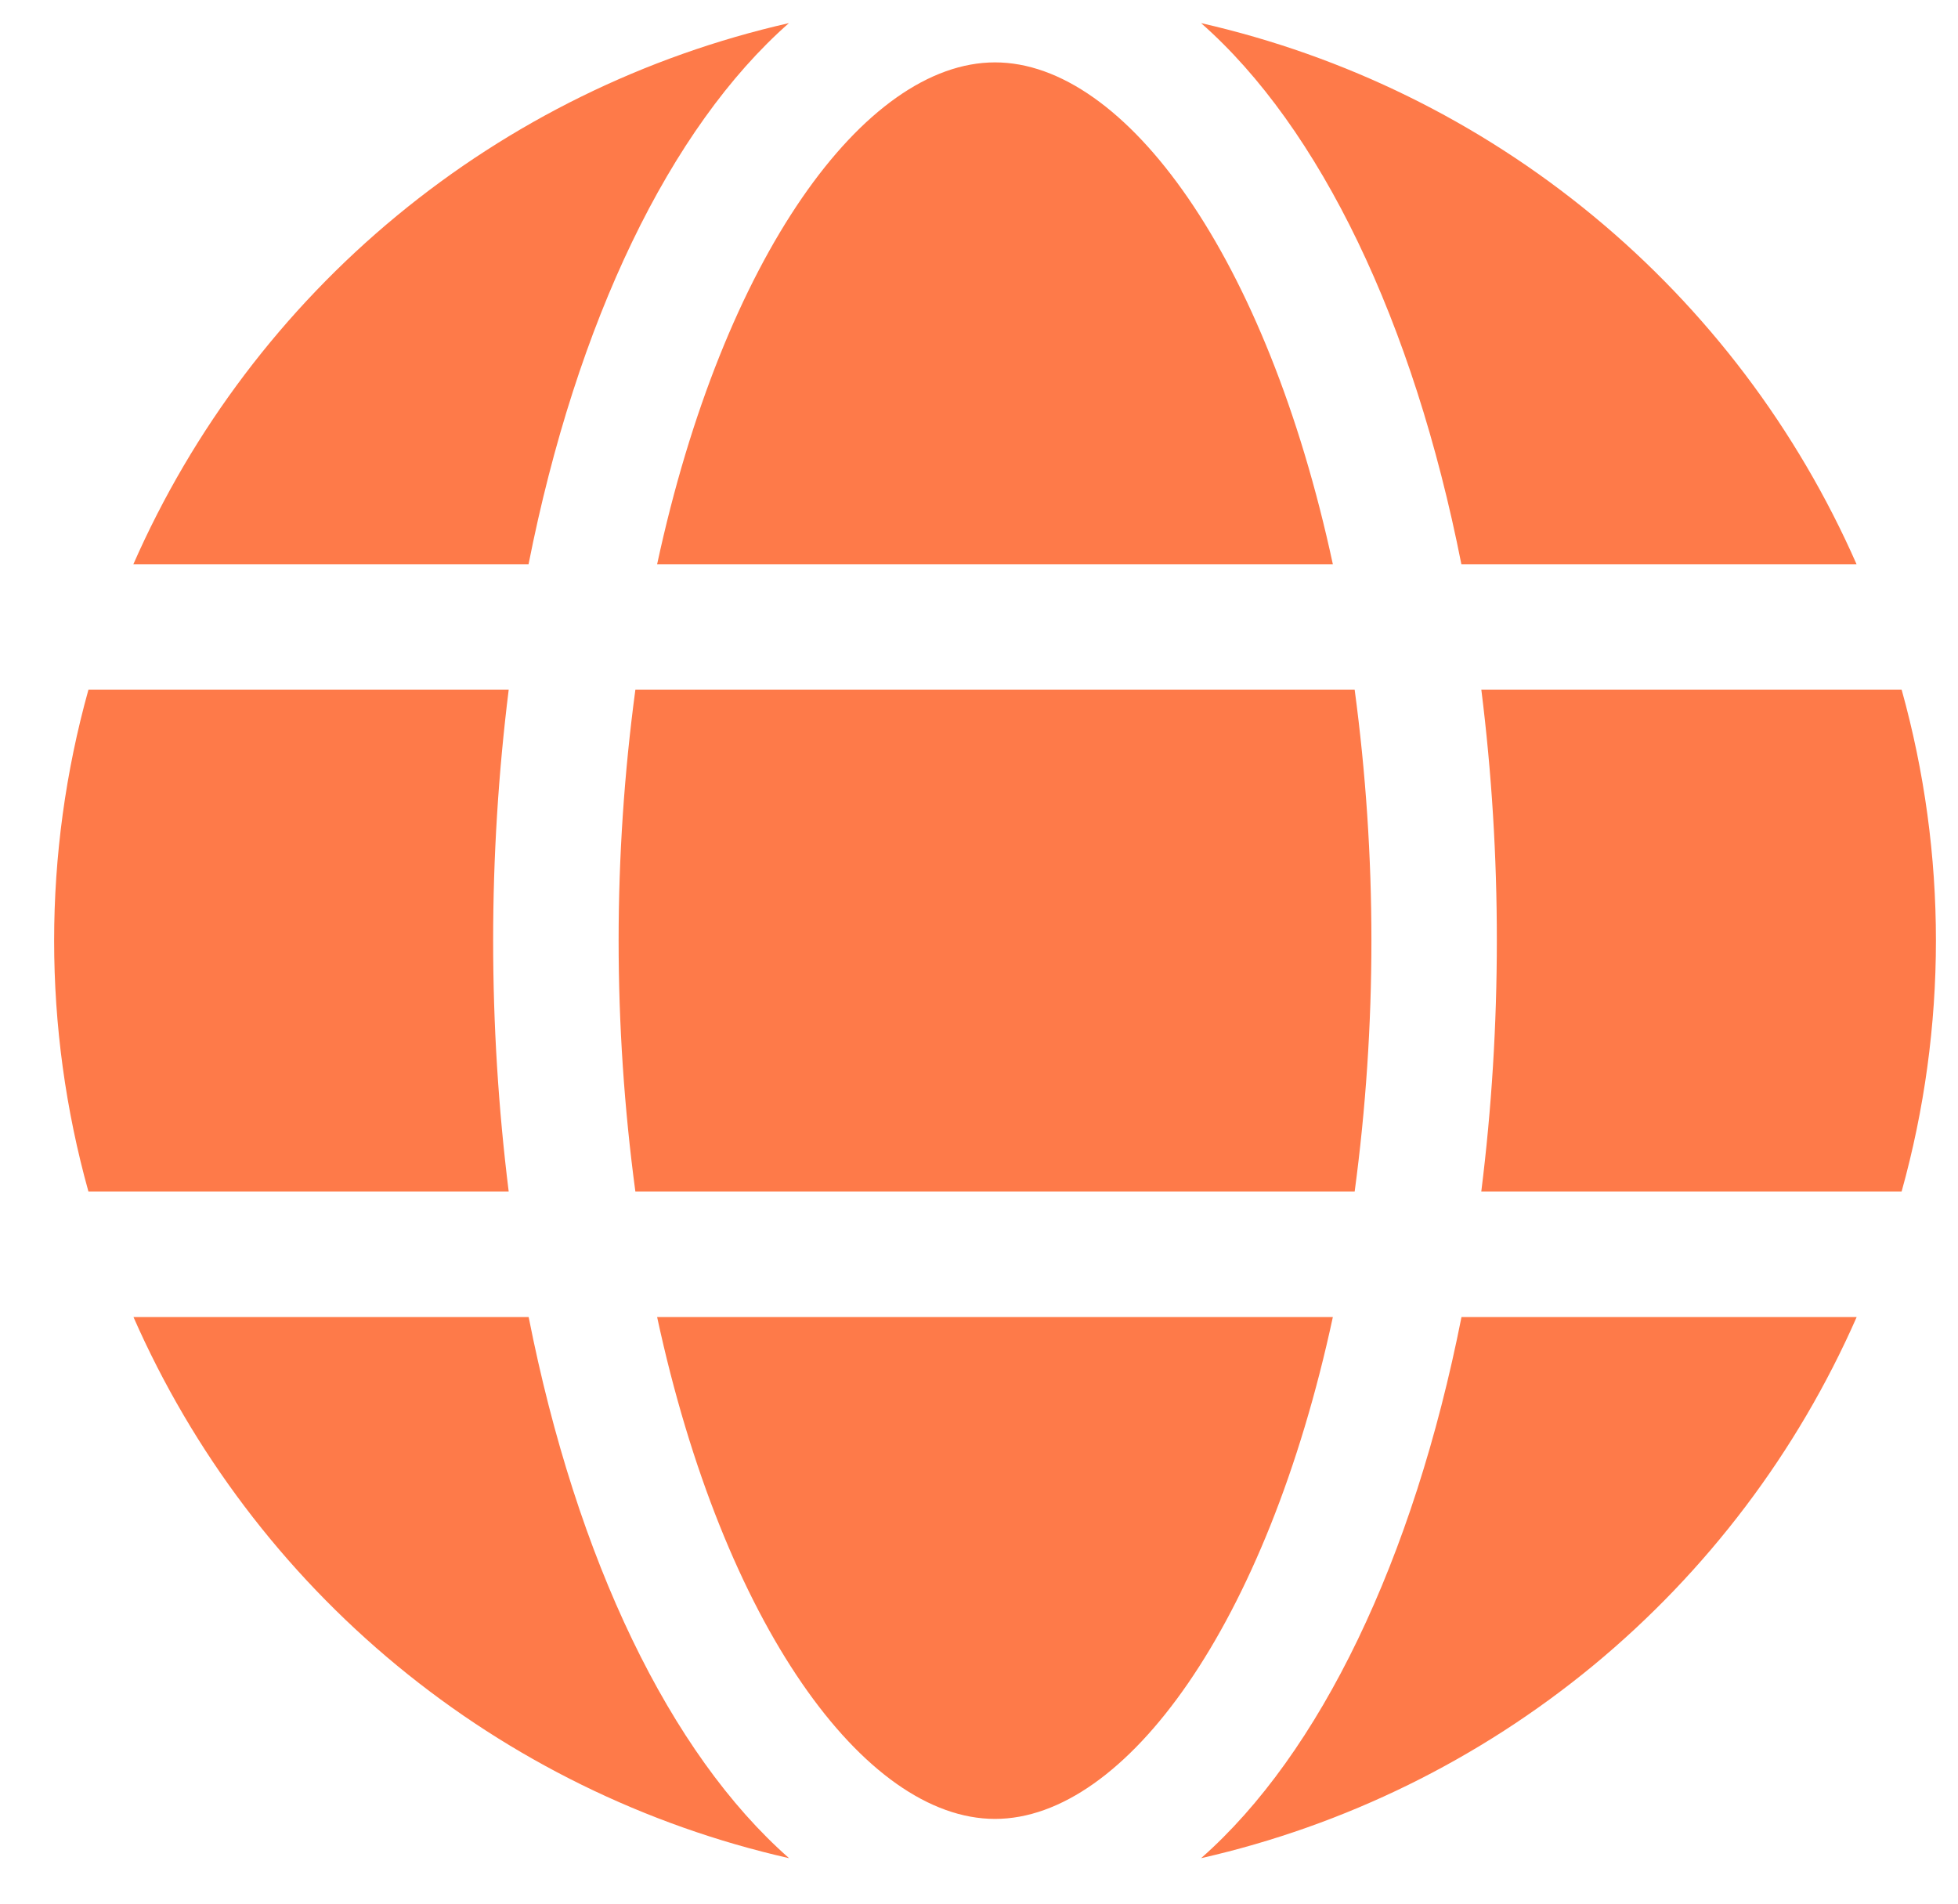 <svg width="36" height="35" viewBox="0 0 36 35" fill="none" xmlns="http://www.w3.org/2000/svg">
<path d="M24.506 10.374C23.29 4.723 20.695 1.147 18.294 1.147C15.894 1.147 13.299 4.723 12.082 10.374H24.506ZM11.374 17.294C11.374 18.837 11.477 20.379 11.682 21.908H24.907C25.112 20.379 25.215 18.837 25.215 17.294C25.215 15.752 25.112 14.21 24.907 12.681H11.682C11.477 14.21 11.374 15.752 11.374 17.294ZM12.082 24.215C13.299 29.866 15.894 33.442 18.294 33.442C20.695 33.442 23.29 29.866 24.506 24.215H12.082ZM26.869 10.374H34.135C33.043 7.89 31.384 5.695 29.291 3.968C27.198 2.24 24.73 1.027 22.083 0.425C24.271 2.35 25.987 5.91 26.869 10.374ZM34.964 12.681H27.236C27.427 14.211 27.522 15.752 27.521 17.294C27.521 18.837 27.426 20.378 27.235 21.908H34.963C35.804 18.89 35.805 15.699 34.964 12.681ZM22.083 34.164C24.73 33.563 27.199 32.349 29.293 30.622C31.386 28.894 33.045 26.7 34.137 24.215H26.871C25.987 28.679 24.271 32.239 22.083 34.164ZM9.72 24.215H2.454C3.546 26.7 5.205 28.894 7.299 30.622C9.392 32.349 11.861 33.563 14.508 34.164C12.318 32.239 10.601 28.679 9.72 24.215ZM14.505 0.425C11.859 1.026 9.39 2.239 7.296 3.967C5.203 5.695 3.544 7.889 2.452 10.374H9.718C10.601 5.91 12.318 2.35 14.505 0.425ZM9.067 17.294C9.067 15.752 9.163 14.211 9.353 12.681H1.626C0.785 15.699 0.785 18.89 1.626 21.908H9.353C9.163 20.378 9.067 18.837 9.067 17.294Z" fill="#FE7A49"/>
</svg>
